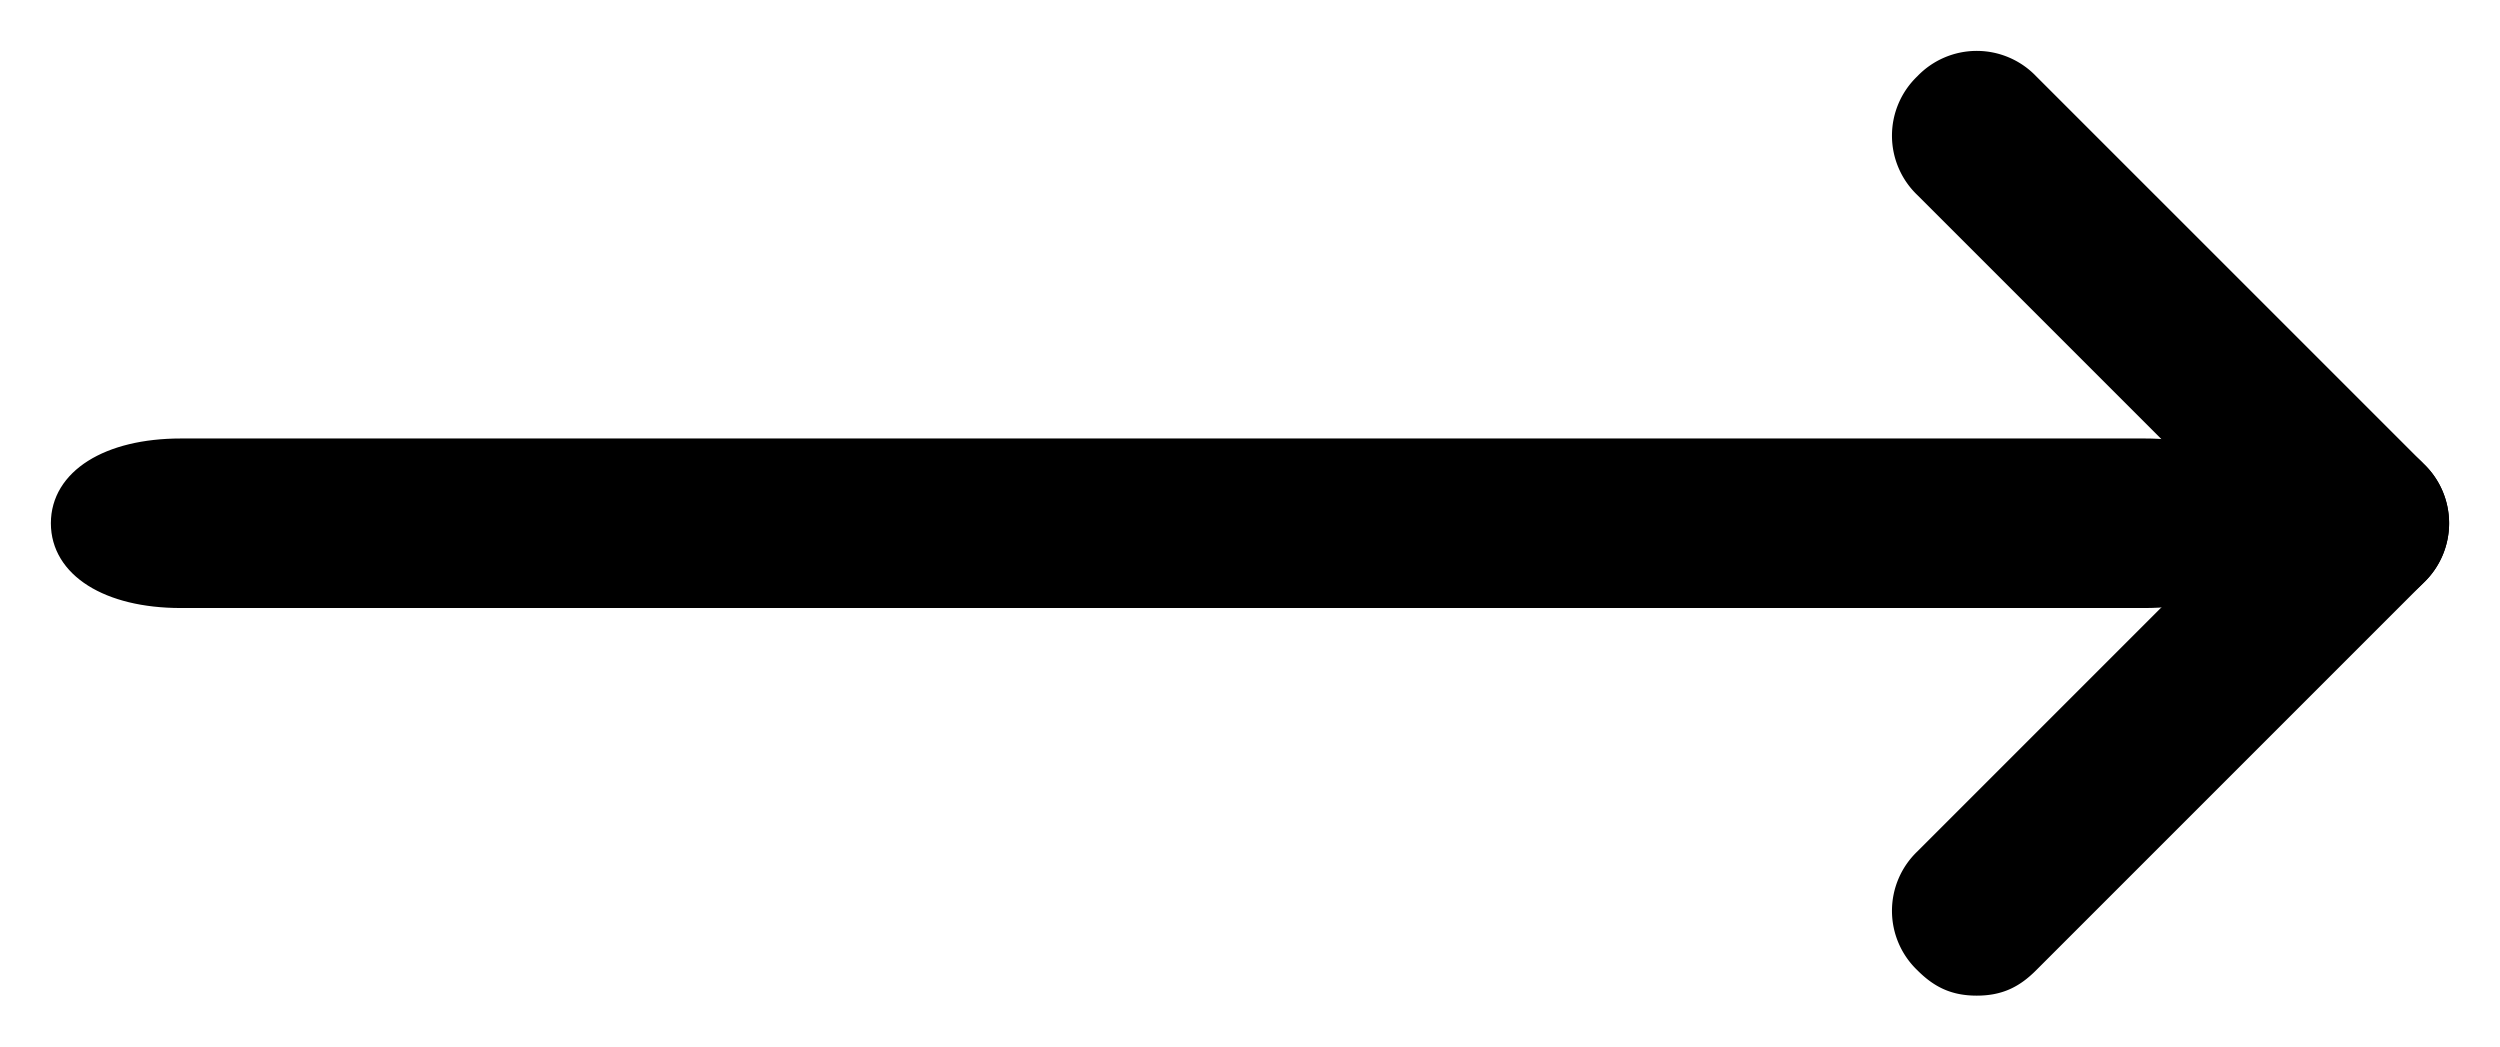 <svg data-aos="fade" data-aos-duration="1000" data-aos-delay="600" class="arrow aos-init aos-animate" width="43" height="18" xmlns="http://www.w3.org/2000/svg"><g transform="translate(1 1)" stroke="#000" stroke-width=".25"><path d="M33 16c-.4 0-.667-.133-.933-.4a1.289 1.289 0 0 1 0-1.867l6.666-6.666a1.289 1.289 0 0 1 1.867 0 1.289 1.289 0 0 1 0 1.866L33.933 15.6c-.266.267-.533.4-.933.4z"/><path d="M39.667 9.333c-.4 0-.667-.133-.934-.4l-6.666-6.666a1.289 1.289 0 0 1 0-1.867 1.289 1.289 0 0 1 1.866 0L40.6 7.067a1.289 1.289 0 0 1 0 1.866c-.267.267-.533.4-.933.4z"/><path d="M35.889 9.333H2.11C.844 9.333 0 8.8 0 8c0-.8.844-1.333 2.111-1.333H35.89C37.156 6.667 38 7.2 38 8c0 .8-.844 1.333-2.111 1.333z"/></g></svg>